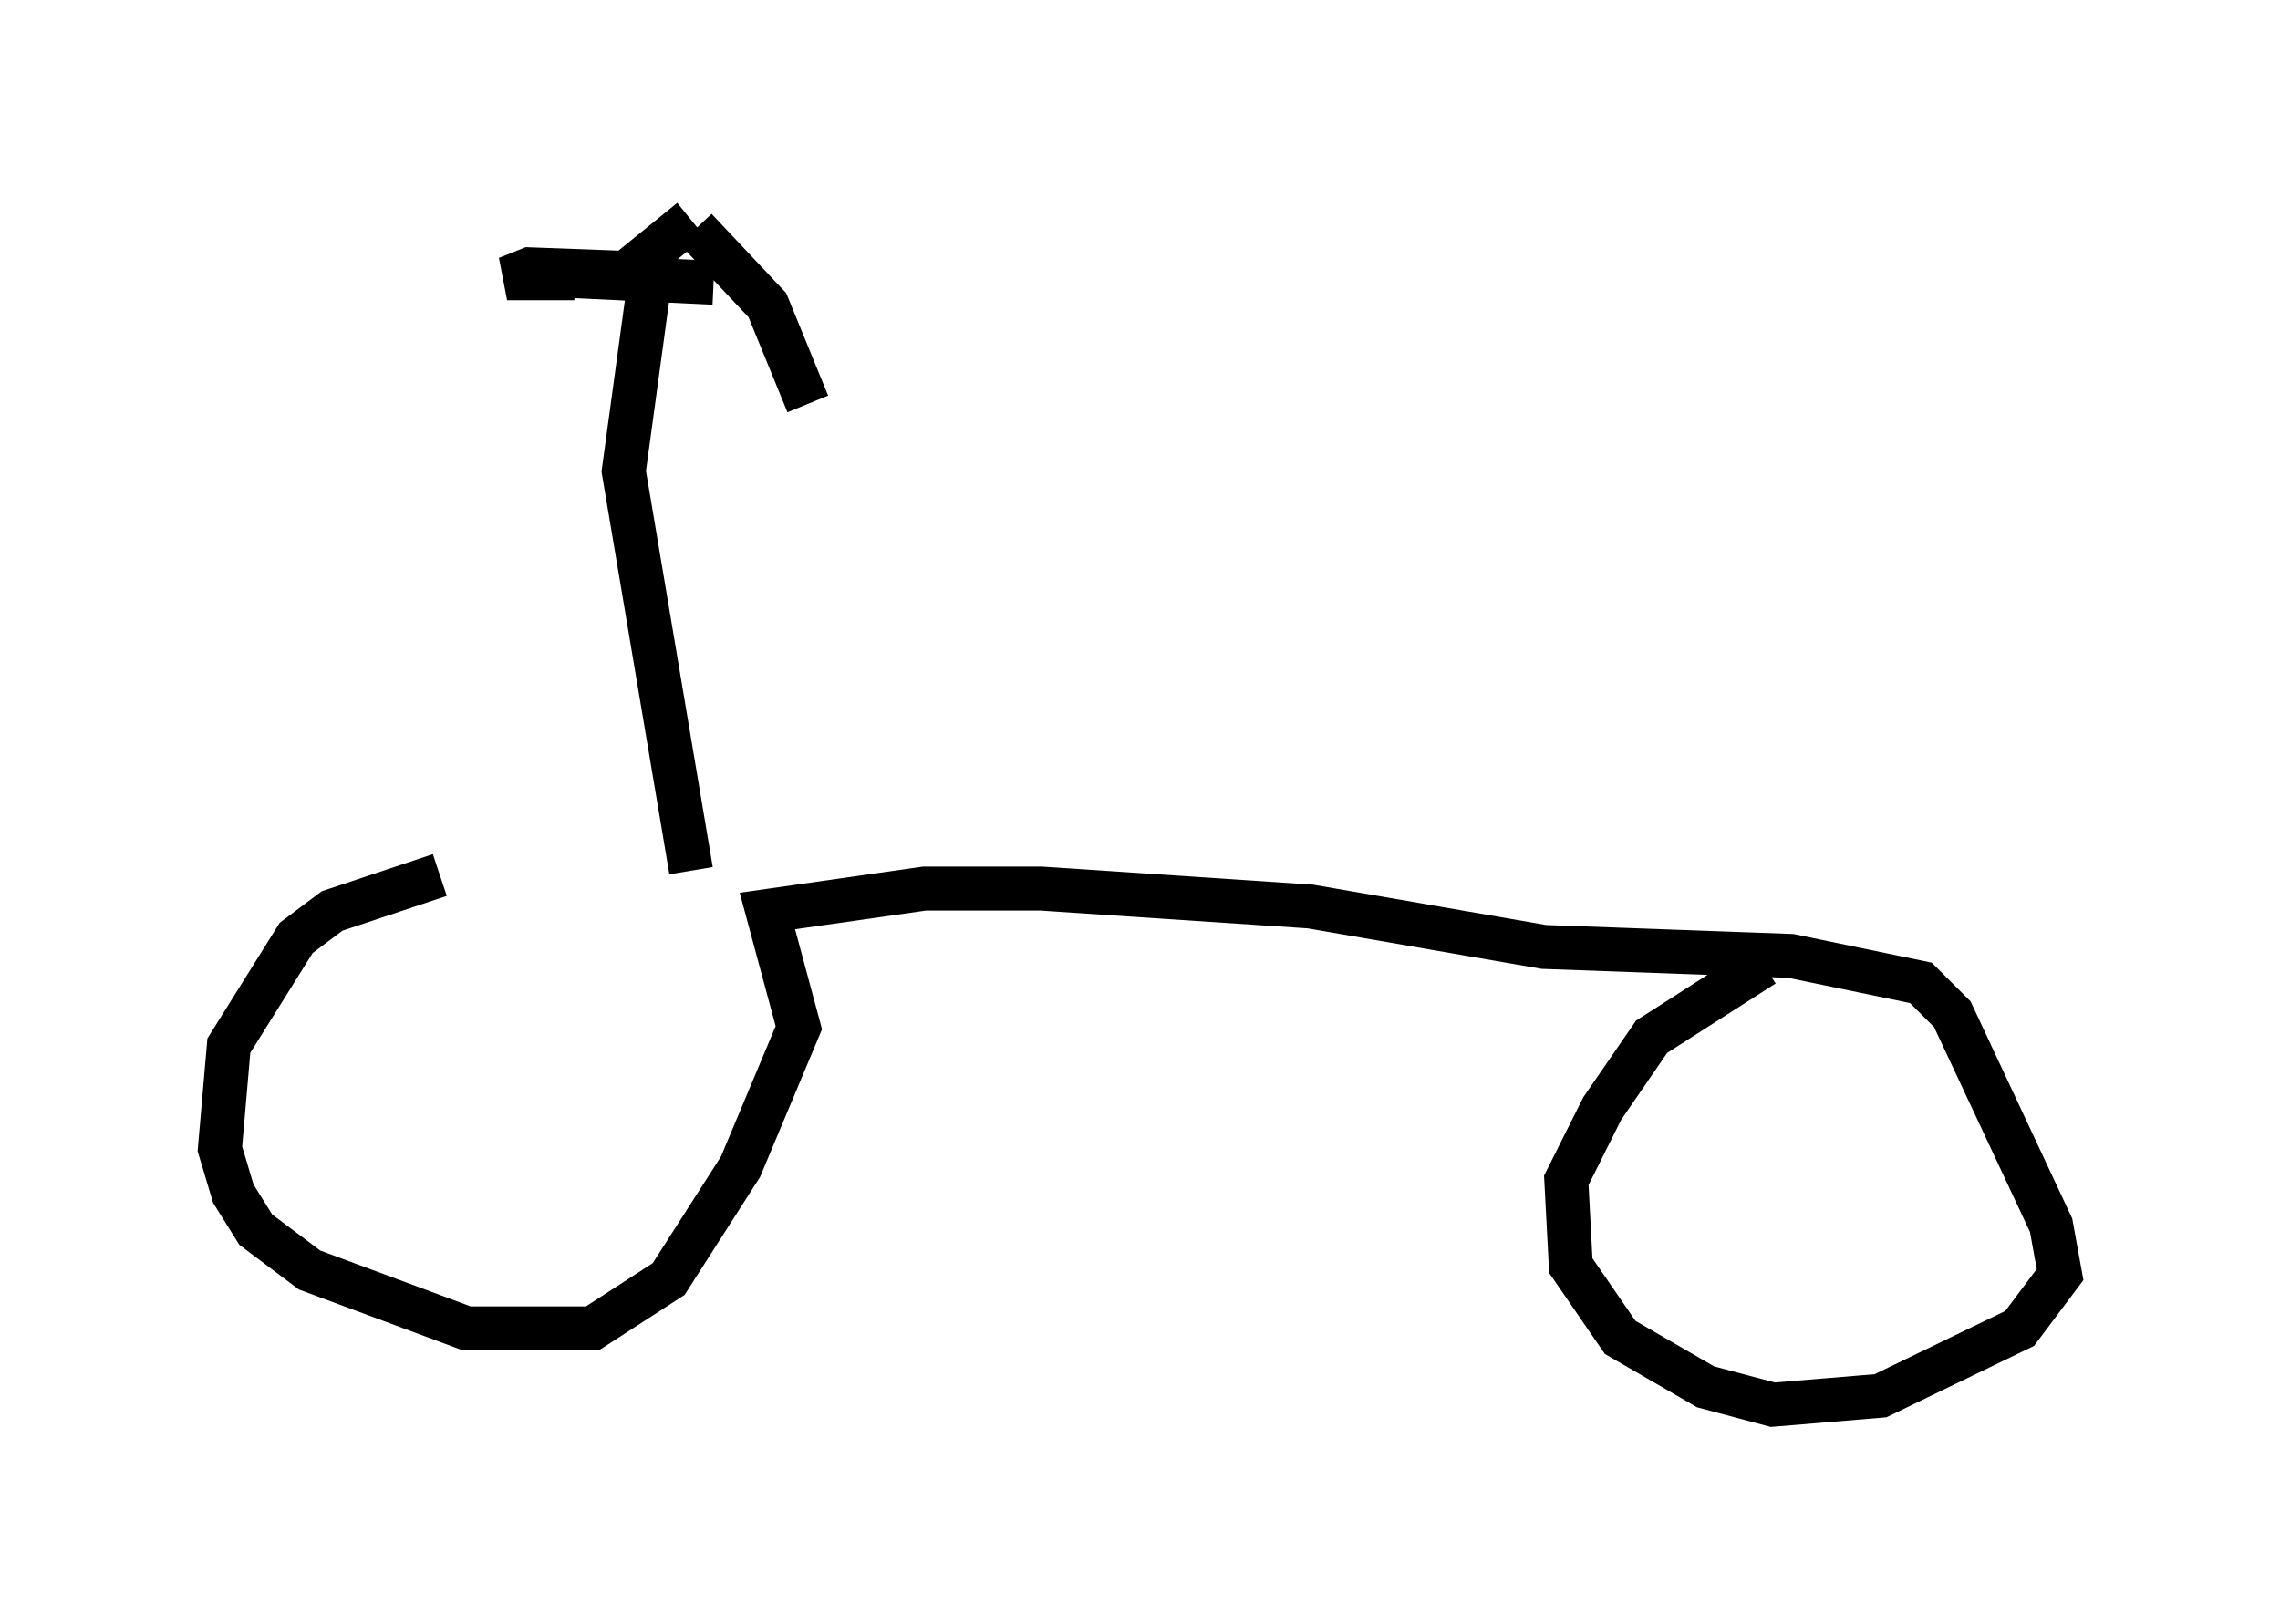 <?xml version="1.0" encoding="utf-8" ?>
<svg baseProfile="full" height="36.95" version="1.1" width="51.855" xmlns="http://www.w3.org/2000/svg" xmlns:ev="http://www.w3.org/2001/xml-events" xmlns:xlink="http://www.w3.org/1999/xlink"><defs /><rect fill="white" height="36.95" width="51.855" x="0" y="0" /><path d="M18.986, 20.313 m-8.983, -0.408 l-2.45, 0.817 -0.817, 0.613 l-1.531, 2.45 -0.204, 2.348 l0.306, 1.021 0.51, 0.817 l1.225, 0.919 3.573, 1.327 l2.858, 0.0 1.735, -1.123 l1.633, -2.552 1.327, -3.165 l-0.715, -2.654 3.573, -0.51 l2.654, 0.0 6.125, 0.408 l5.308, 0.919 5.615, 0.204 l2.96, 0.613 0.715, 0.715 l2.246, 4.798 0.204, 1.123 l-0.919, 1.225 -3.165, 1.531 l-2.45, 0.204 -1.531, -0.408 l-1.94, -1.123 -1.123, -1.633 l-0.102, -1.94 0.817, -1.633 l1.123, -1.633 2.552, -1.633 m-24.398, -2.144 l-1.531, -9.086 0.613, -4.492 l-2.756, -0.102 -0.51, 0.204 l1.531, 0.0 m2.756, -1.123 l1.633, 1.735 0.919, 2.246 m-2.654, -4.185 l-1.633, 1.327 2.144, 0.102 " fill="none" stroke="black" stroke-width="1" /></svg>